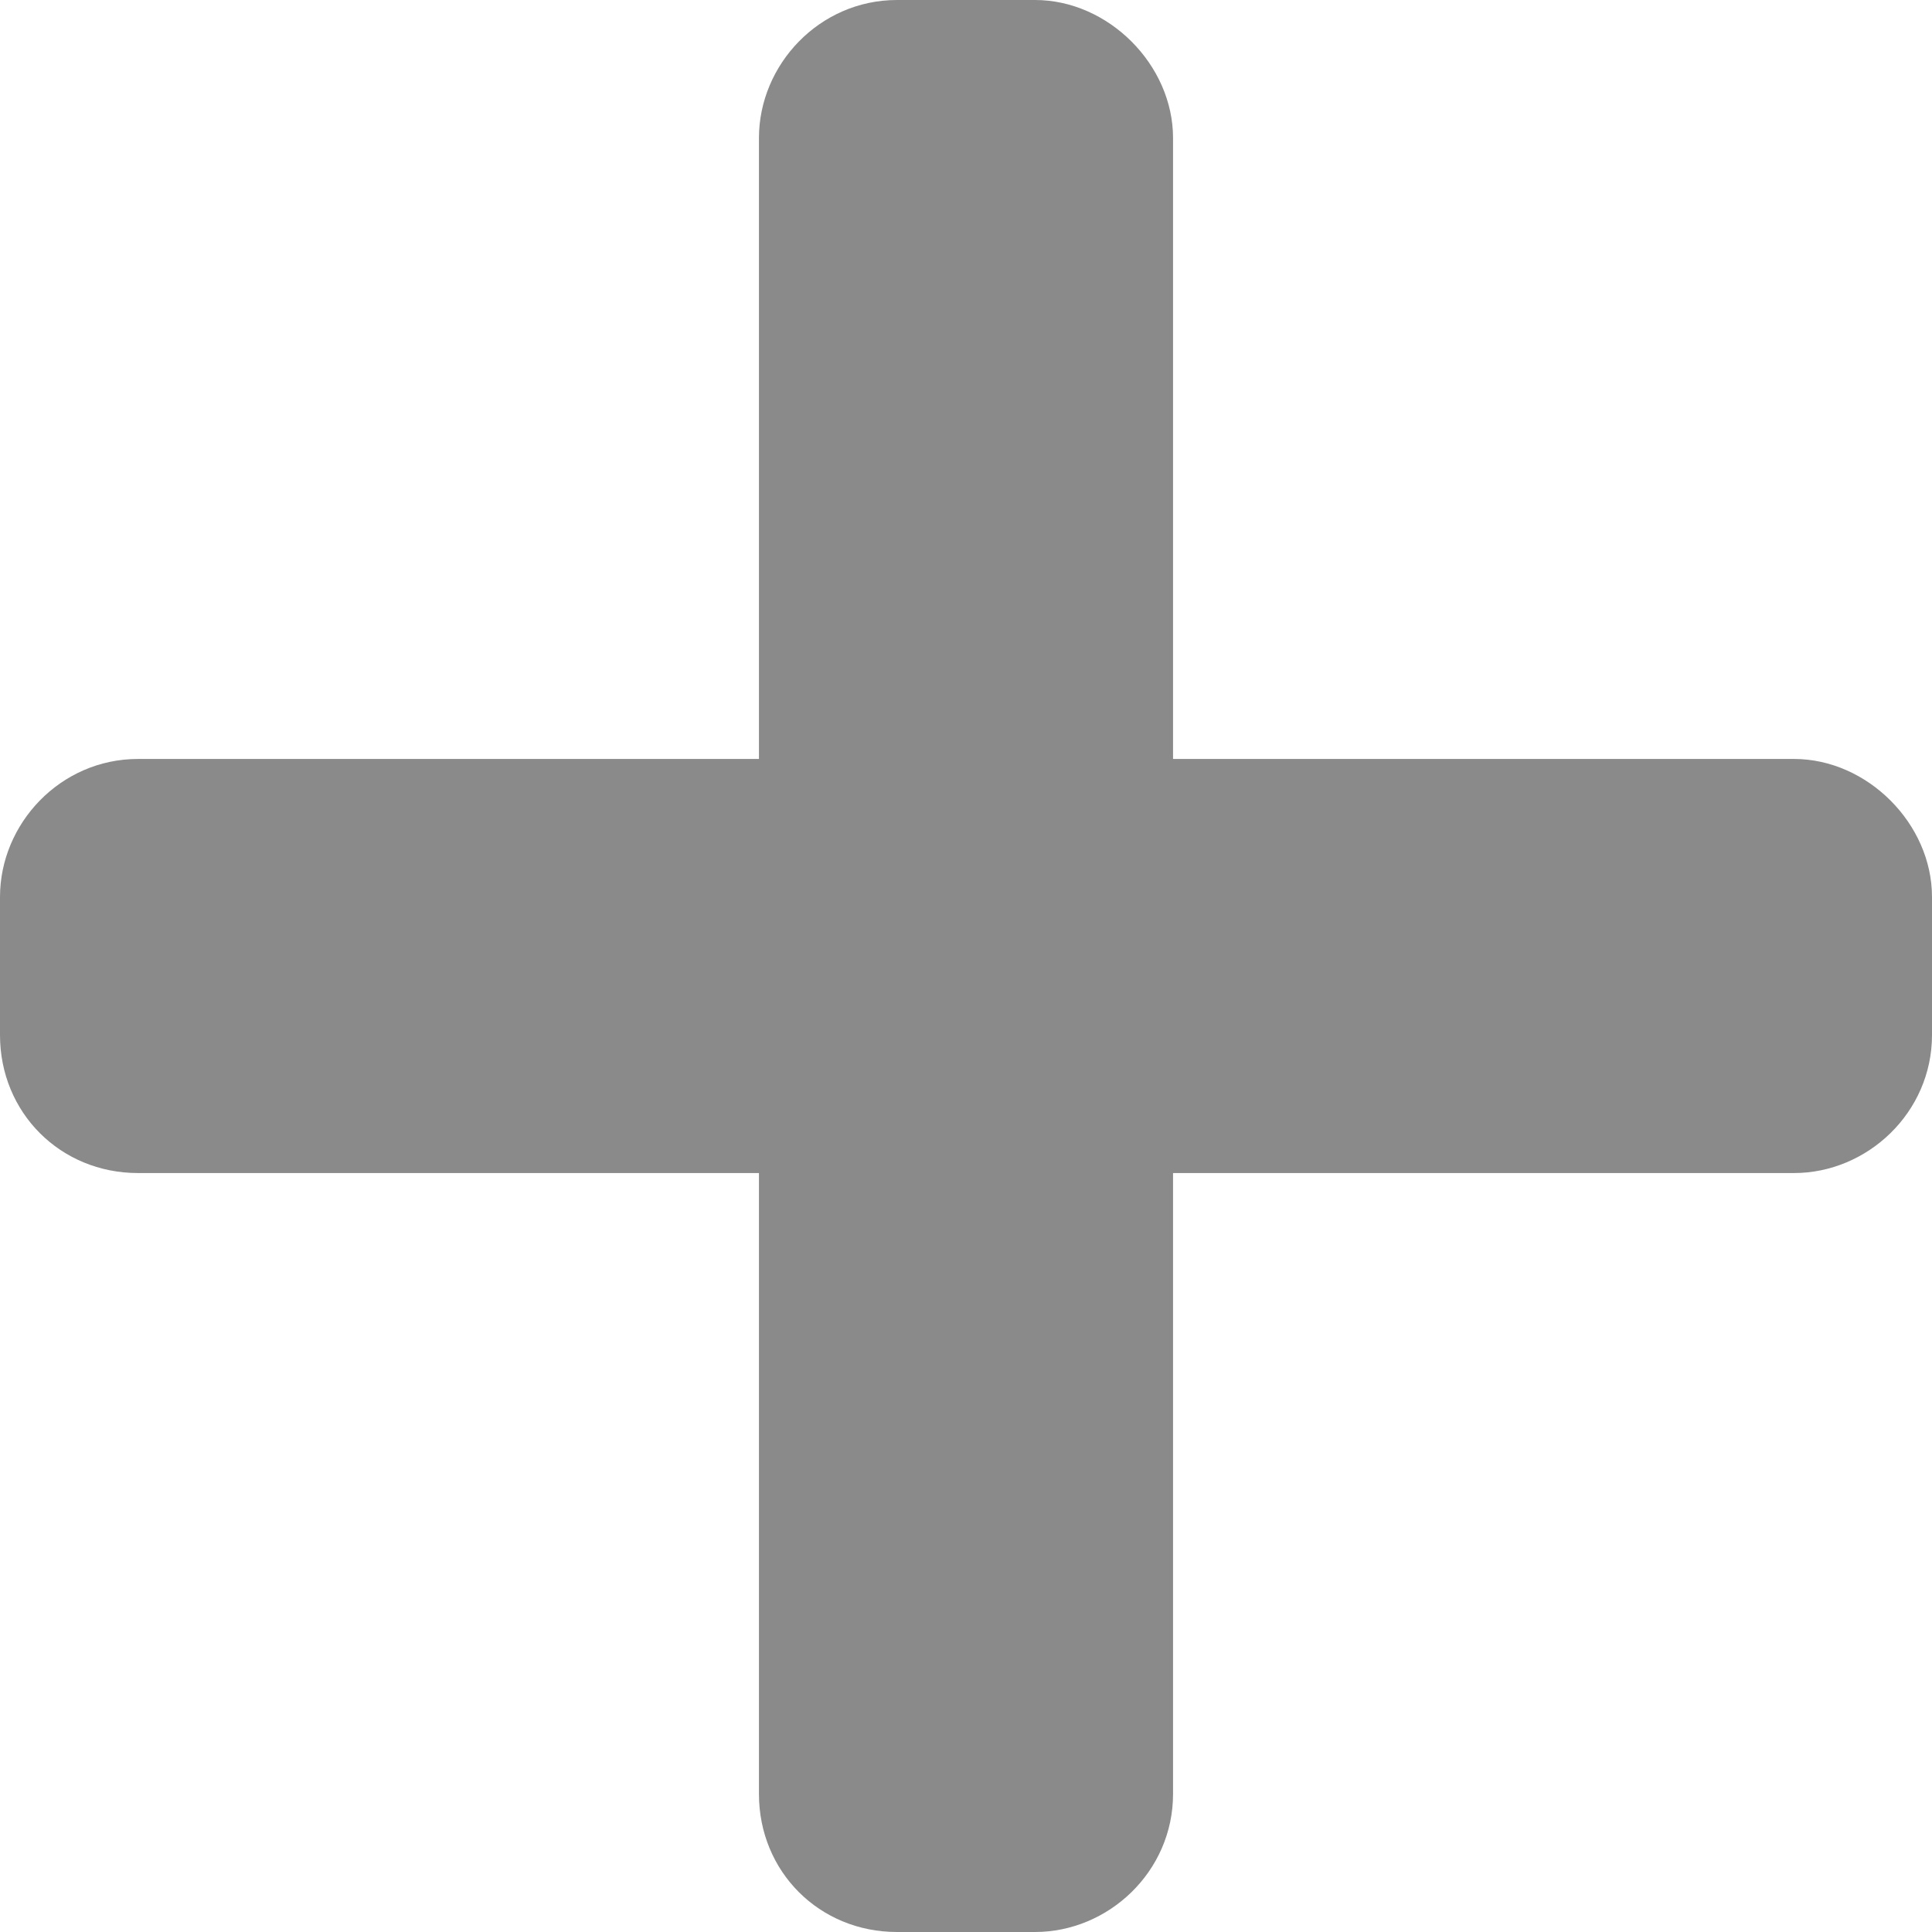 <svg width="18" height="18" viewBox="0 0 18 18" fill="none" xmlns="http://www.w3.org/2000/svg">
<path d="M16.714 7.071H10.929V1.286C10.929 0.603 10.326 0 9.643 0H8.357C7.634 0 7.071 0.603 7.071 1.286V7.071H1.286C0.562 7.071 0 7.674 0 8.357V9.643C0 10.366 0.562 10.929 1.286 10.929H7.071V16.714C7.071 17.438 7.634 18 8.357 18H9.643C10.326 18 10.929 17.438 10.929 16.714V10.929H16.714C17.397 10.929 18 10.366 18 9.643V8.357C18 7.674 17.397 7.071 16.714 7.071Z" fill="#8A8A8A"/>
</svg>
